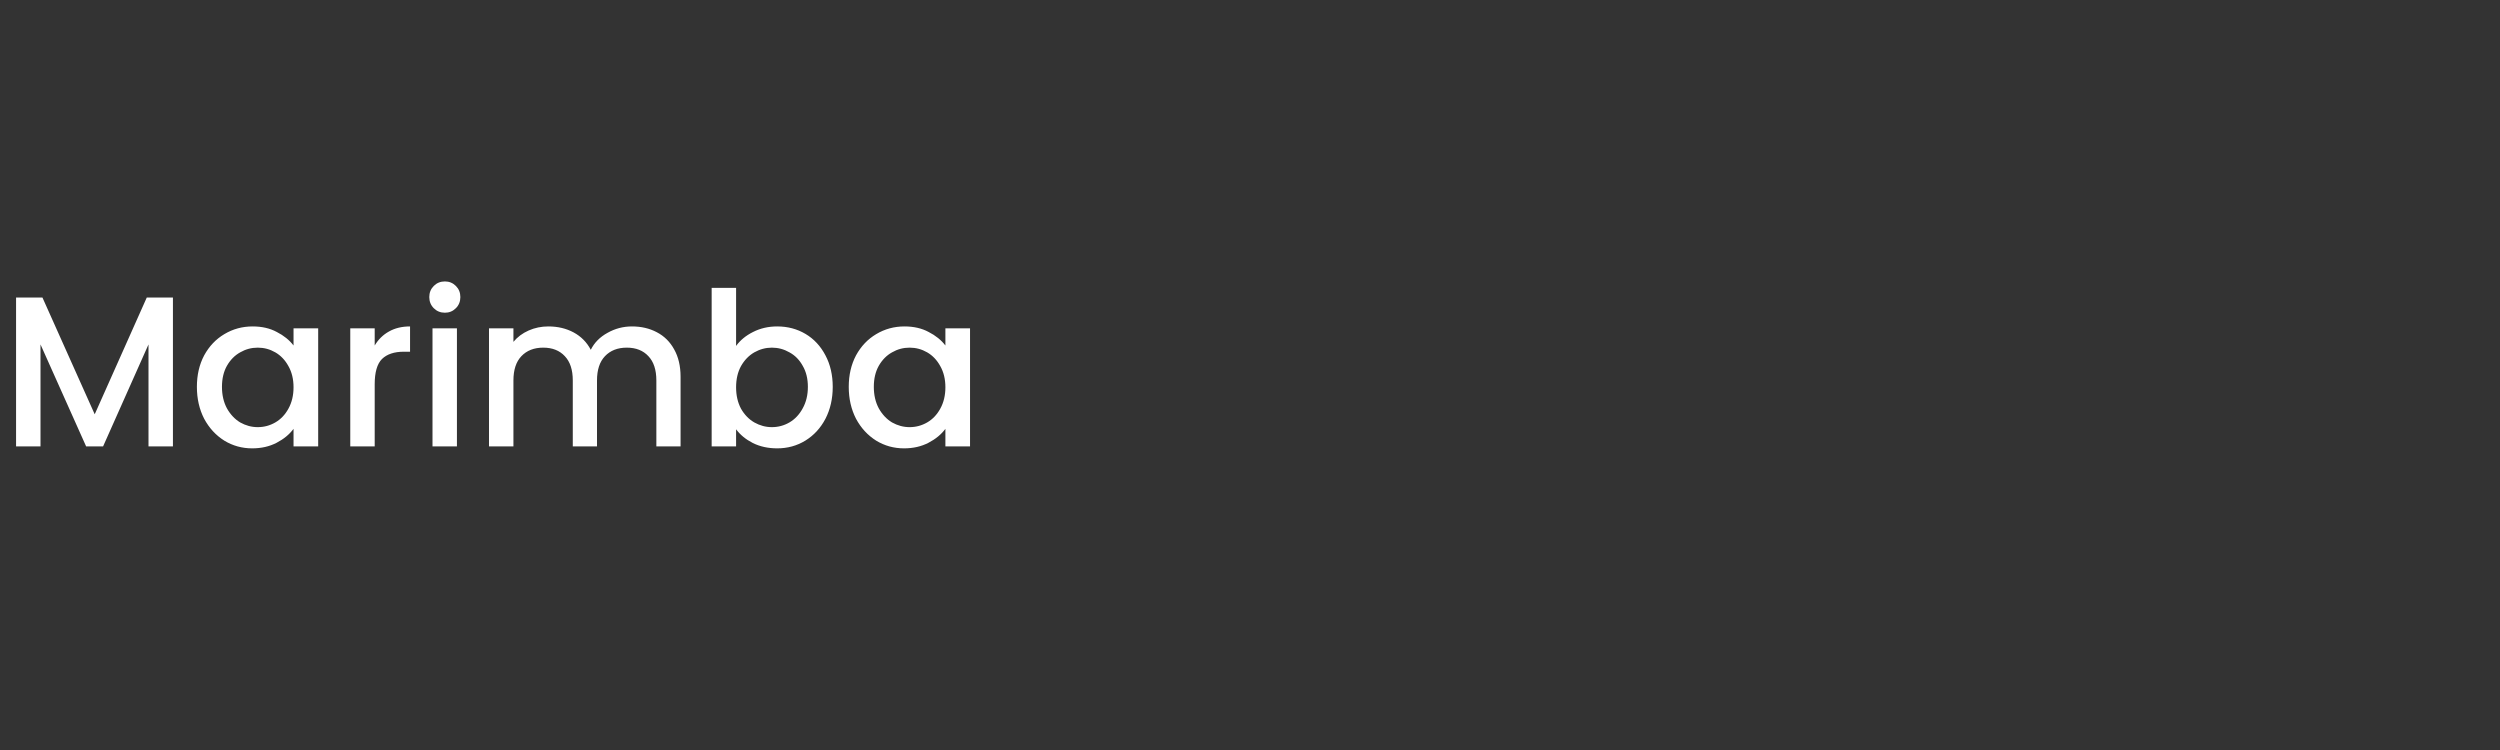 <svg xmlns="http://www.w3.org/2000/svg" fill="none" viewBox="0 0 140 42" height="42" width="140">
<rect x="0" y="0" width="140" height="42" fill="#333333" stroke="none"/>
<path fill="white" d="M9.684 16.66V25H8.316V19.288L5.772 25H4.824L2.268 19.288V25H0.9V16.66H2.376L5.304 23.2L8.22 16.66H9.684ZM11.026 21.664C11.026 21 11.162 20.412 11.434 19.9C11.714 19.388 12.09 18.992 12.562 18.712C13.042 18.424 13.57 18.28 14.146 18.28C14.666 18.28 15.118 18.384 15.502 18.592C15.894 18.792 16.206 19.044 16.438 19.348V18.388H17.818V25H16.438V24.016C16.206 24.328 15.89 24.588 15.49 24.796C15.09 25.004 14.634 25.108 14.122 25.108C13.554 25.108 13.034 24.964 12.562 24.676C12.09 24.38 11.714 23.972 11.434 23.452C11.162 22.924 11.026 22.328 11.026 21.664ZM16.438 21.688C16.438 21.232 16.342 20.836 16.15 20.5C15.966 20.164 15.722 19.908 15.418 19.732C15.114 19.556 14.786 19.468 14.434 19.468C14.082 19.468 13.754 19.556 13.45 19.732C13.146 19.9 12.898 20.152 12.706 20.488C12.522 20.816 12.43 21.208 12.43 21.664C12.43 22.12 12.522 22.52 12.706 22.864C12.898 23.208 13.146 23.472 13.45 23.656C13.762 23.832 14.09 23.92 14.434 23.92C14.786 23.92 15.114 23.832 15.418 23.656C15.722 23.48 15.966 23.224 16.15 22.888C16.342 22.544 16.438 22.144 16.438 21.688ZM20.983 19.348C21.183 19.012 21.447 18.752 21.775 18.568C22.111 18.376 22.507 18.28 22.963 18.28V19.696H22.615C22.079 19.696 21.671 19.832 21.391 20.104C21.119 20.376 20.983 20.848 20.983 21.52V25H19.615V18.388H20.983V19.348ZM24.916 17.512C24.668 17.512 24.46 17.428 24.292 17.26C24.124 17.092 24.04 16.884 24.04 16.636C24.04 16.388 24.124 16.18 24.292 16.012C24.46 15.844 24.668 15.76 24.916 15.76C25.156 15.76 25.36 15.844 25.528 16.012C25.696 16.18 25.78 16.388 25.78 16.636C25.78 16.884 25.696 17.092 25.528 17.26C25.36 17.428 25.156 17.512 24.916 17.512ZM25.588 18.388V25H24.22V18.388H25.588ZM35.388 18.28C35.908 18.28 36.372 18.388 36.78 18.604C37.196 18.82 37.52 19.14 37.752 19.564C37.992 19.988 38.112 20.5 38.112 21.1V25H36.756V21.304C36.756 20.712 36.608 20.26 36.312 19.948C36.016 19.628 35.612 19.468 35.1 19.468C34.588 19.468 34.18 19.628 33.876 19.948C33.58 20.26 33.432 20.712 33.432 21.304V25H32.076V21.304C32.076 20.712 31.928 20.26 31.632 19.948C31.336 19.628 30.932 19.468 30.42 19.468C29.908 19.468 29.5 19.628 29.196 19.948C28.9 20.26 28.752 20.712 28.752 21.304V25H27.384V18.388H28.752V19.144C28.976 18.872 29.26 18.66 29.604 18.508C29.948 18.356 30.316 18.28 30.708 18.28C31.236 18.28 31.708 18.392 32.124 18.616C32.54 18.84 32.86 19.164 33.084 19.588C33.284 19.188 33.596 18.872 34.02 18.64C34.444 18.4 34.9 18.28 35.388 18.28ZM41.221 19.372C41.453 19.052 41.769 18.792 42.169 18.592C42.577 18.384 43.029 18.28 43.525 18.28C44.109 18.28 44.637 18.42 45.109 18.7C45.581 18.98 45.953 19.38 46.225 19.9C46.497 20.412 46.633 21 46.633 21.664C46.633 22.328 46.497 22.924 46.225 23.452C45.953 23.972 45.577 24.38 45.097 24.676C44.625 24.964 44.101 25.108 43.525 25.108C43.013 25.108 42.557 25.008 42.157 24.808C41.765 24.608 41.453 24.352 41.221 24.04V25H39.853V16.12H41.221V19.372ZM45.241 21.664C45.241 21.208 45.145 20.816 44.953 20.488C44.769 20.152 44.521 19.9 44.209 19.732C43.905 19.556 43.577 19.468 43.225 19.468C42.881 19.468 42.553 19.556 42.241 19.732C41.937 19.908 41.689 20.164 41.497 20.5C41.313 20.836 41.221 21.232 41.221 21.688C41.221 22.144 41.313 22.544 41.497 22.888C41.689 23.224 41.937 23.48 42.241 23.656C42.553 23.832 42.881 23.92 43.225 23.92C43.577 23.92 43.905 23.832 44.209 23.656C44.521 23.472 44.769 23.208 44.953 22.864C45.145 22.52 45.241 22.12 45.241 21.664ZM47.53 21.664C47.53 21 47.666 20.412 47.938 19.9C48.218 19.388 48.594 18.992 49.066 18.712C49.546 18.424 50.074 18.28 50.65 18.28C51.17 18.28 51.622 18.384 52.006 18.592C52.398 18.792 52.71 19.044 52.942 19.348V18.388H54.322V25H52.942V24.016C52.71 24.328 52.394 24.588 51.994 24.796C51.594 25.004 51.138 25.108 50.626 25.108C50.058 25.108 49.538 24.964 49.066 24.676C48.594 24.38 48.218 23.972 47.938 23.452C47.666 22.924 47.53 22.328 47.53 21.664ZM52.942 21.688C52.942 21.232 52.846 20.836 52.654 20.5C52.47 20.164 52.226 19.908 51.922 19.732C51.618 19.556 51.29 19.468 50.938 19.468C50.586 19.468 50.258 19.556 49.954 19.732C49.65 19.9 49.402 20.152 49.21 20.488C49.026 20.816 48.934 21.208 48.934 21.664C48.934 22.12 49.026 22.52 49.21 22.864C49.402 23.208 49.65 23.472 49.954 23.656C50.266 23.832 50.594 23.92 50.938 23.92C51.29 23.92 51.618 23.832 51.922 23.656C52.226 23.48 52.47 23.224 52.654 22.888C52.846 22.544 52.942 22.144 52.942 21.688Z"></path>
</svg>

